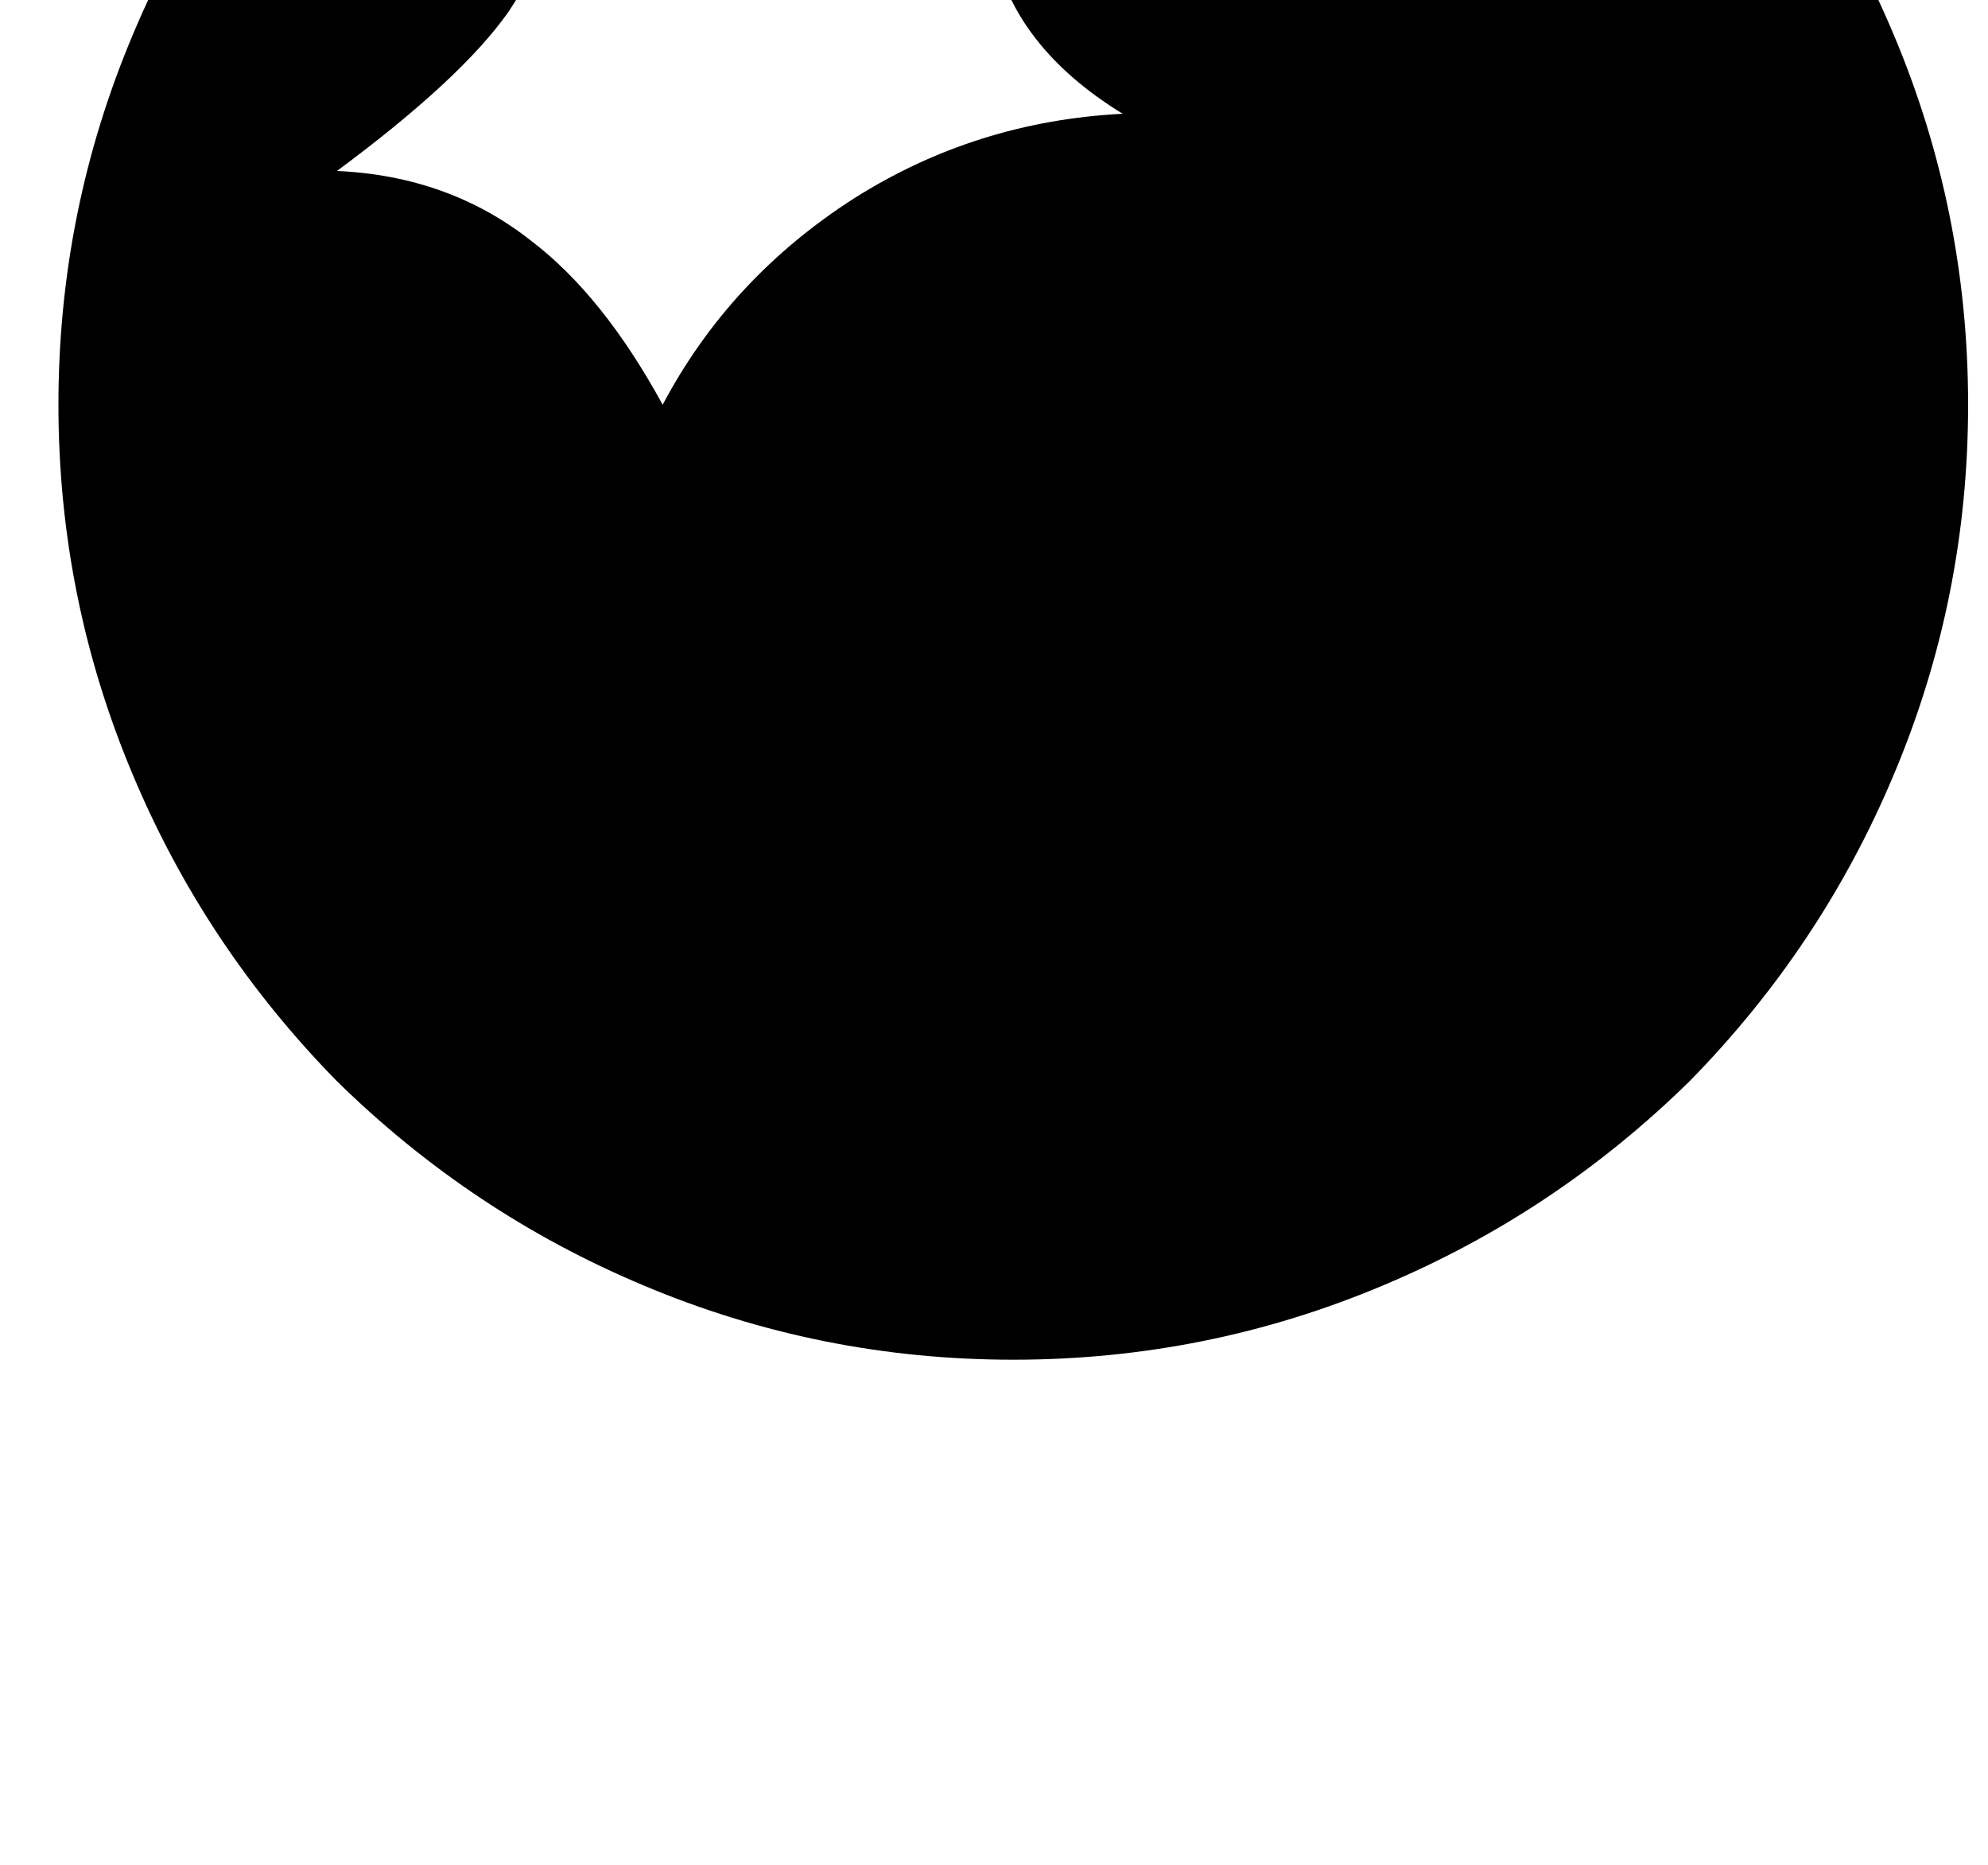 <?xml version="1.0" standalone="no"?>
<!DOCTYPE svg PUBLIC "-//W3C//DTD SVG 1.1//EN" "http://www.w3.org/Graphics/SVG/1.1/DTD/svg11.dtd" >
<svg xmlns="http://www.w3.org/2000/svg" xmlns:xlink="http://www.w3.org/1999/xlink" version="1.1" viewBox="-10 0 1066 1000">
   <path fill="currentColor"
d="M345.333 217q36 -68 102.667 -110.667q65.333 -41.333 144 -45.333q-58.667 -36 -69.333 -89.333q-2.667 -13.334 -2.667 -29.334q0 -37.333 14.667 -84q-68 37.334 -120 44q-14.667 2.667 -29.334 2.667q-48 0 -94.666 -24q1.333 14.667 1.333 28
q0 53.333 -29.333 97.333q-25.334 36 -92 85.334q60 2.666 104 37.333q38.666 29.333 70.666 88zM533.333 -295q104 0 198.667 40q92 38.667 164 109.333q70.667 72 109.333 164q40 94.667 40 198.667t-40 198.667q-38.666 92 -109.333 164q-72 70.666 -164 109.333
q-94.667 40 -198.667 40t-198.666 -40q-92 -38.667 -164 -109.333q-70.667 -72 -109.334 -164q-40 -94.667 -40 -198.667t40 -198.667q38.667 -92 109.334 -164q72 -70.666 164 -109.333q94.666 -40 198.666 -40z" />
</svg>
